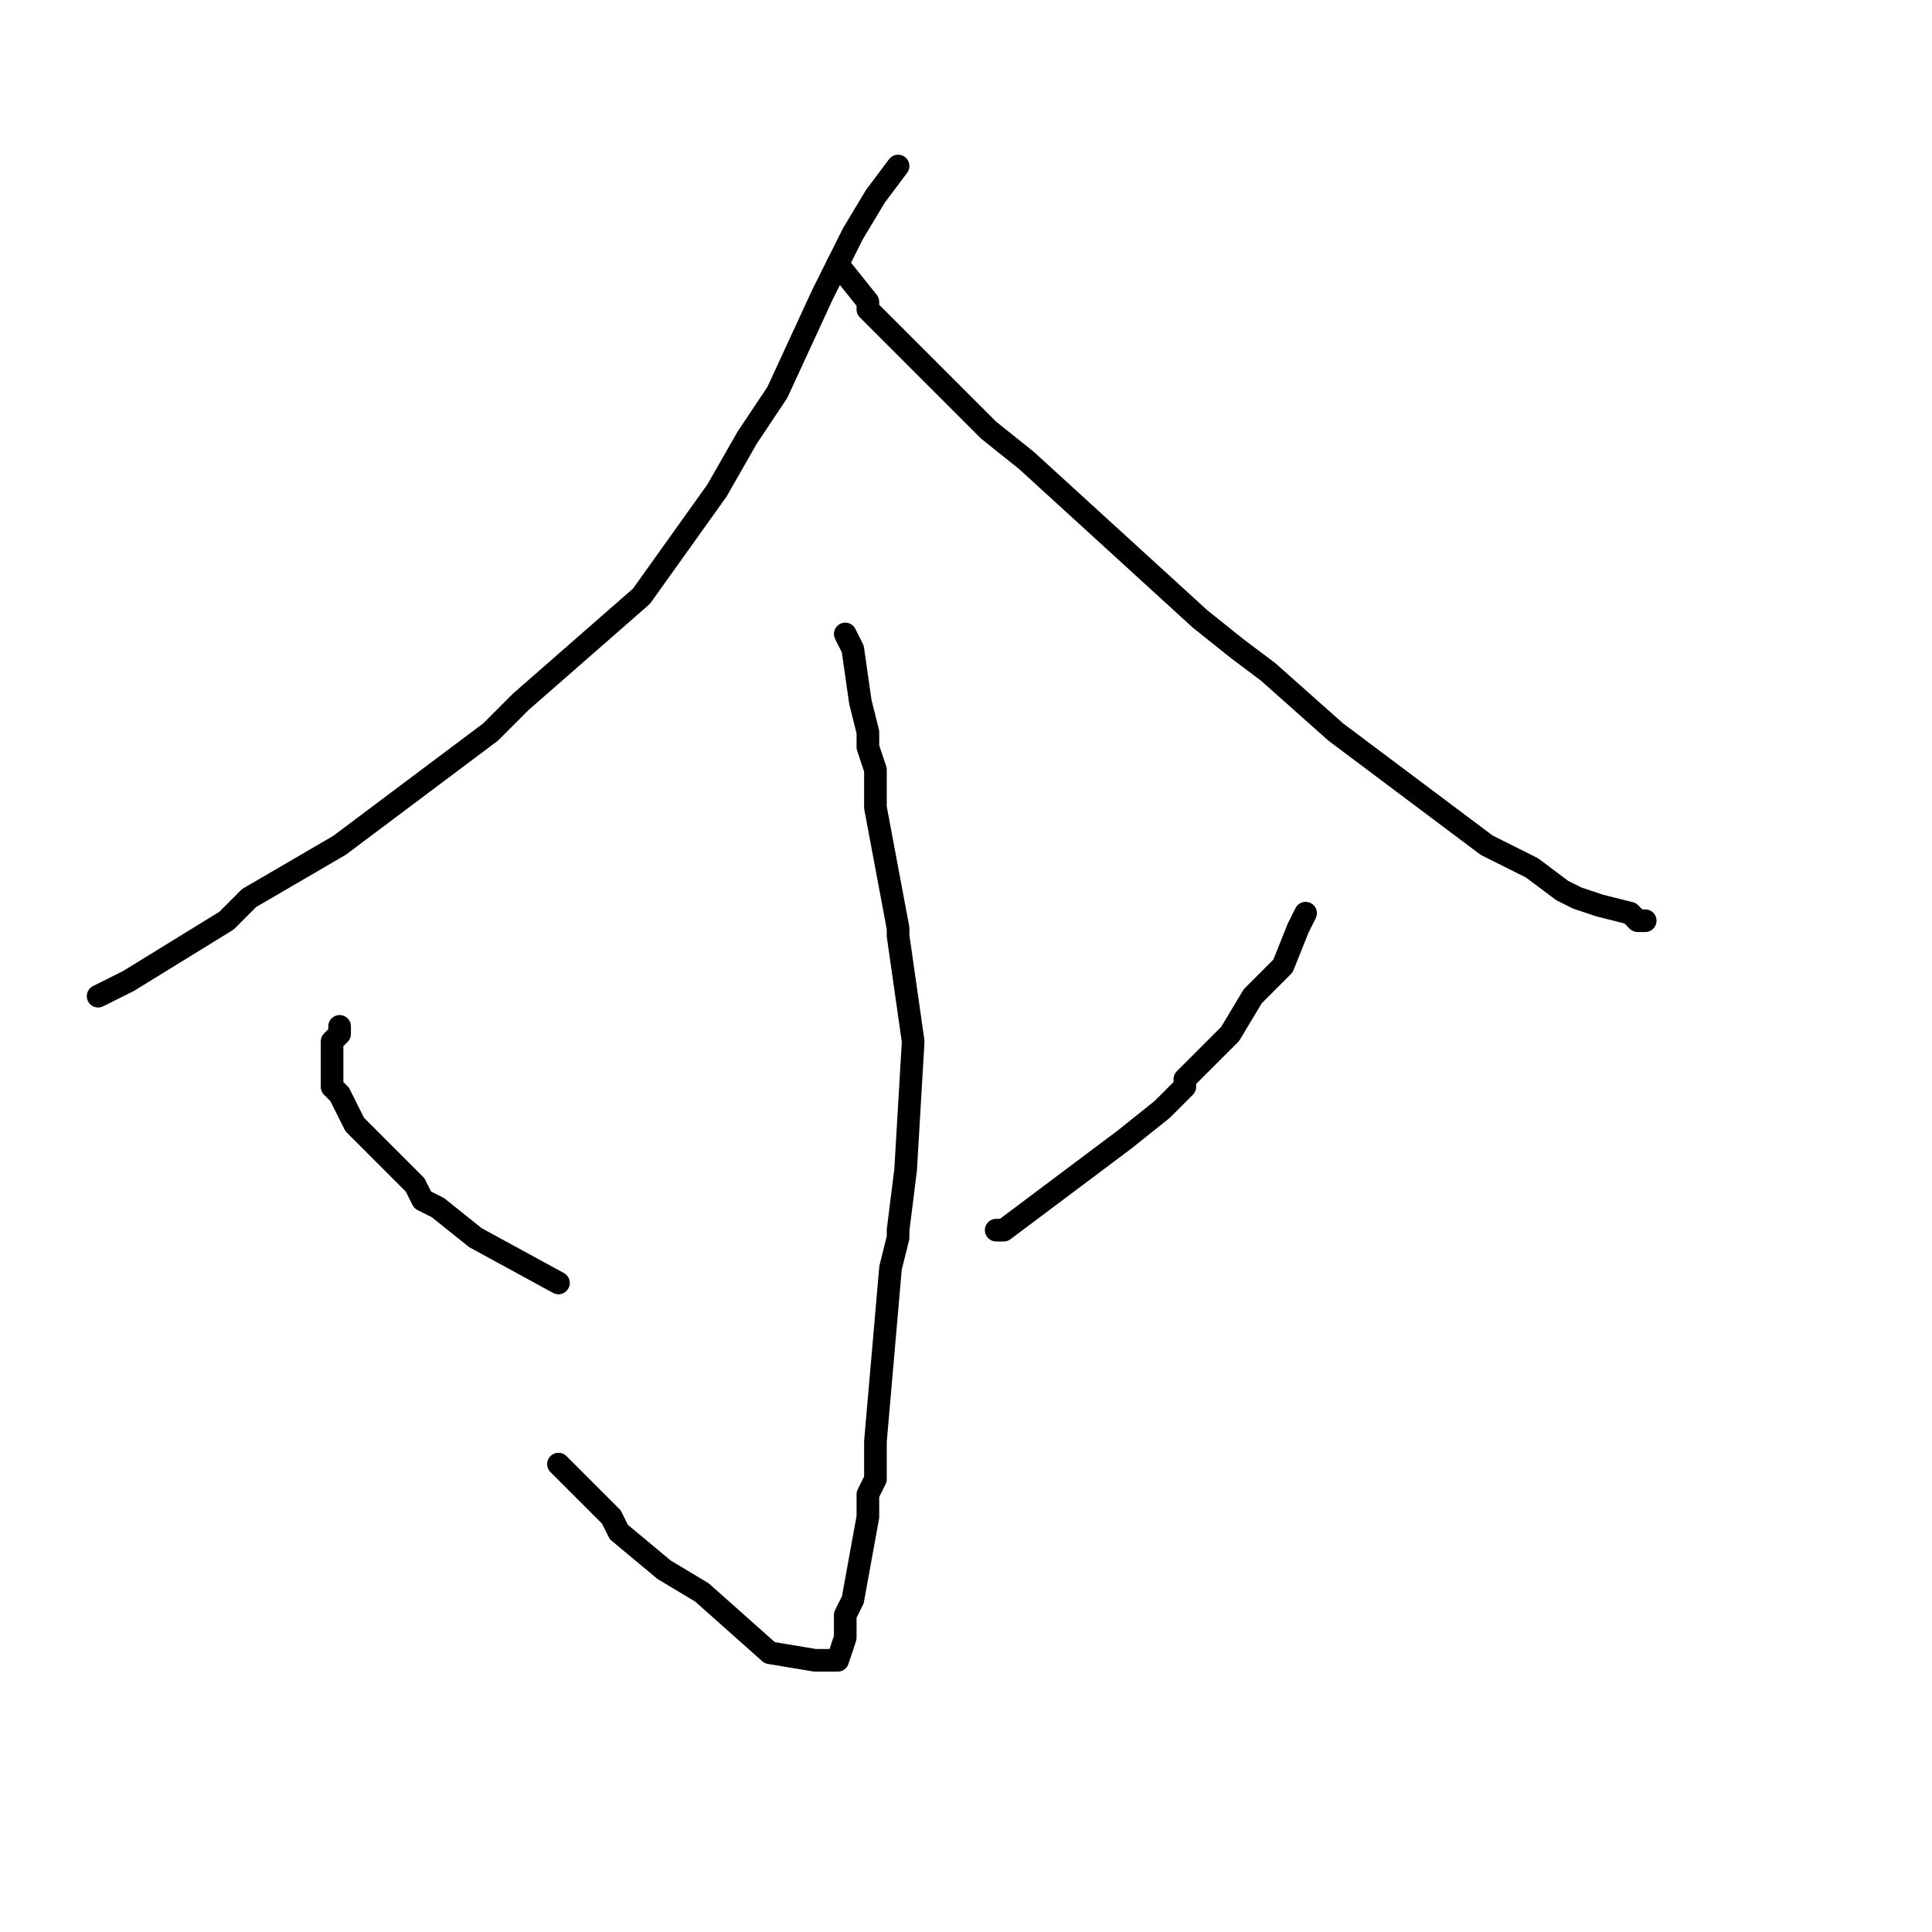 <?xml version="1.0" standalone="no"?>
    <svg width="256" height="256" xmlns="http://www.w3.org/2000/svg" version="1.1">
    <polyline stroke="black" stroke-width="3" stroke-linecap="round" fill="transparent" stroke-linejoin="round" points="119 22 116 26 113 31 109 39 103 52 99 58 95 65 85 79 69 93 65 97 45 112 45 112 33 119 30 122 17 130 13 132 " />
        <polyline stroke="black" stroke-width="3" stroke-linecap="round" fill="transparent" stroke-linejoin="round" points="111 35 115 40 115 41 116 42 117 43 126 52 129 55 129 55 131 57 136 61 159 82 164 86 168 89 177 97 193 109 197 112 203 115 207 118 209 119 212 120 216 121 217 122 218 122 " />
        <polyline stroke="black" stroke-width="3" stroke-linecap="round" fill="transparent" stroke-linejoin="round" points="112 84 112 84 113 86 114 93 115 97 115 99 115 99 116 102 116 107 119 123 119 124 120 131 121 138 120 155 119 163 119 164 118 168 116 191 116 195 116 196 115 198 115 201 113 212 112 214 112 215 112 215 112 217 111 220 108 220 102 219 93 211 88 208 82 203 81 201 74 194 74 194 " />
        <polyline stroke="black" stroke-width="3" stroke-linecap="round" fill="transparent" stroke-linejoin="round" points="45 136 45 137 44 138 44 140 44 144 45 145 47 149 52 154 55 157 56 159 58 160 63 164 74 170 " />
        <polyline stroke="black" stroke-width="3" stroke-linecap="round" fill="transparent" stroke-linejoin="round" points="173 121 172 123 170 128 166 132 163 137 157 143 157 144 154 147 154 147 149 151 133 163 132 163 132 163 " />
        </svg>